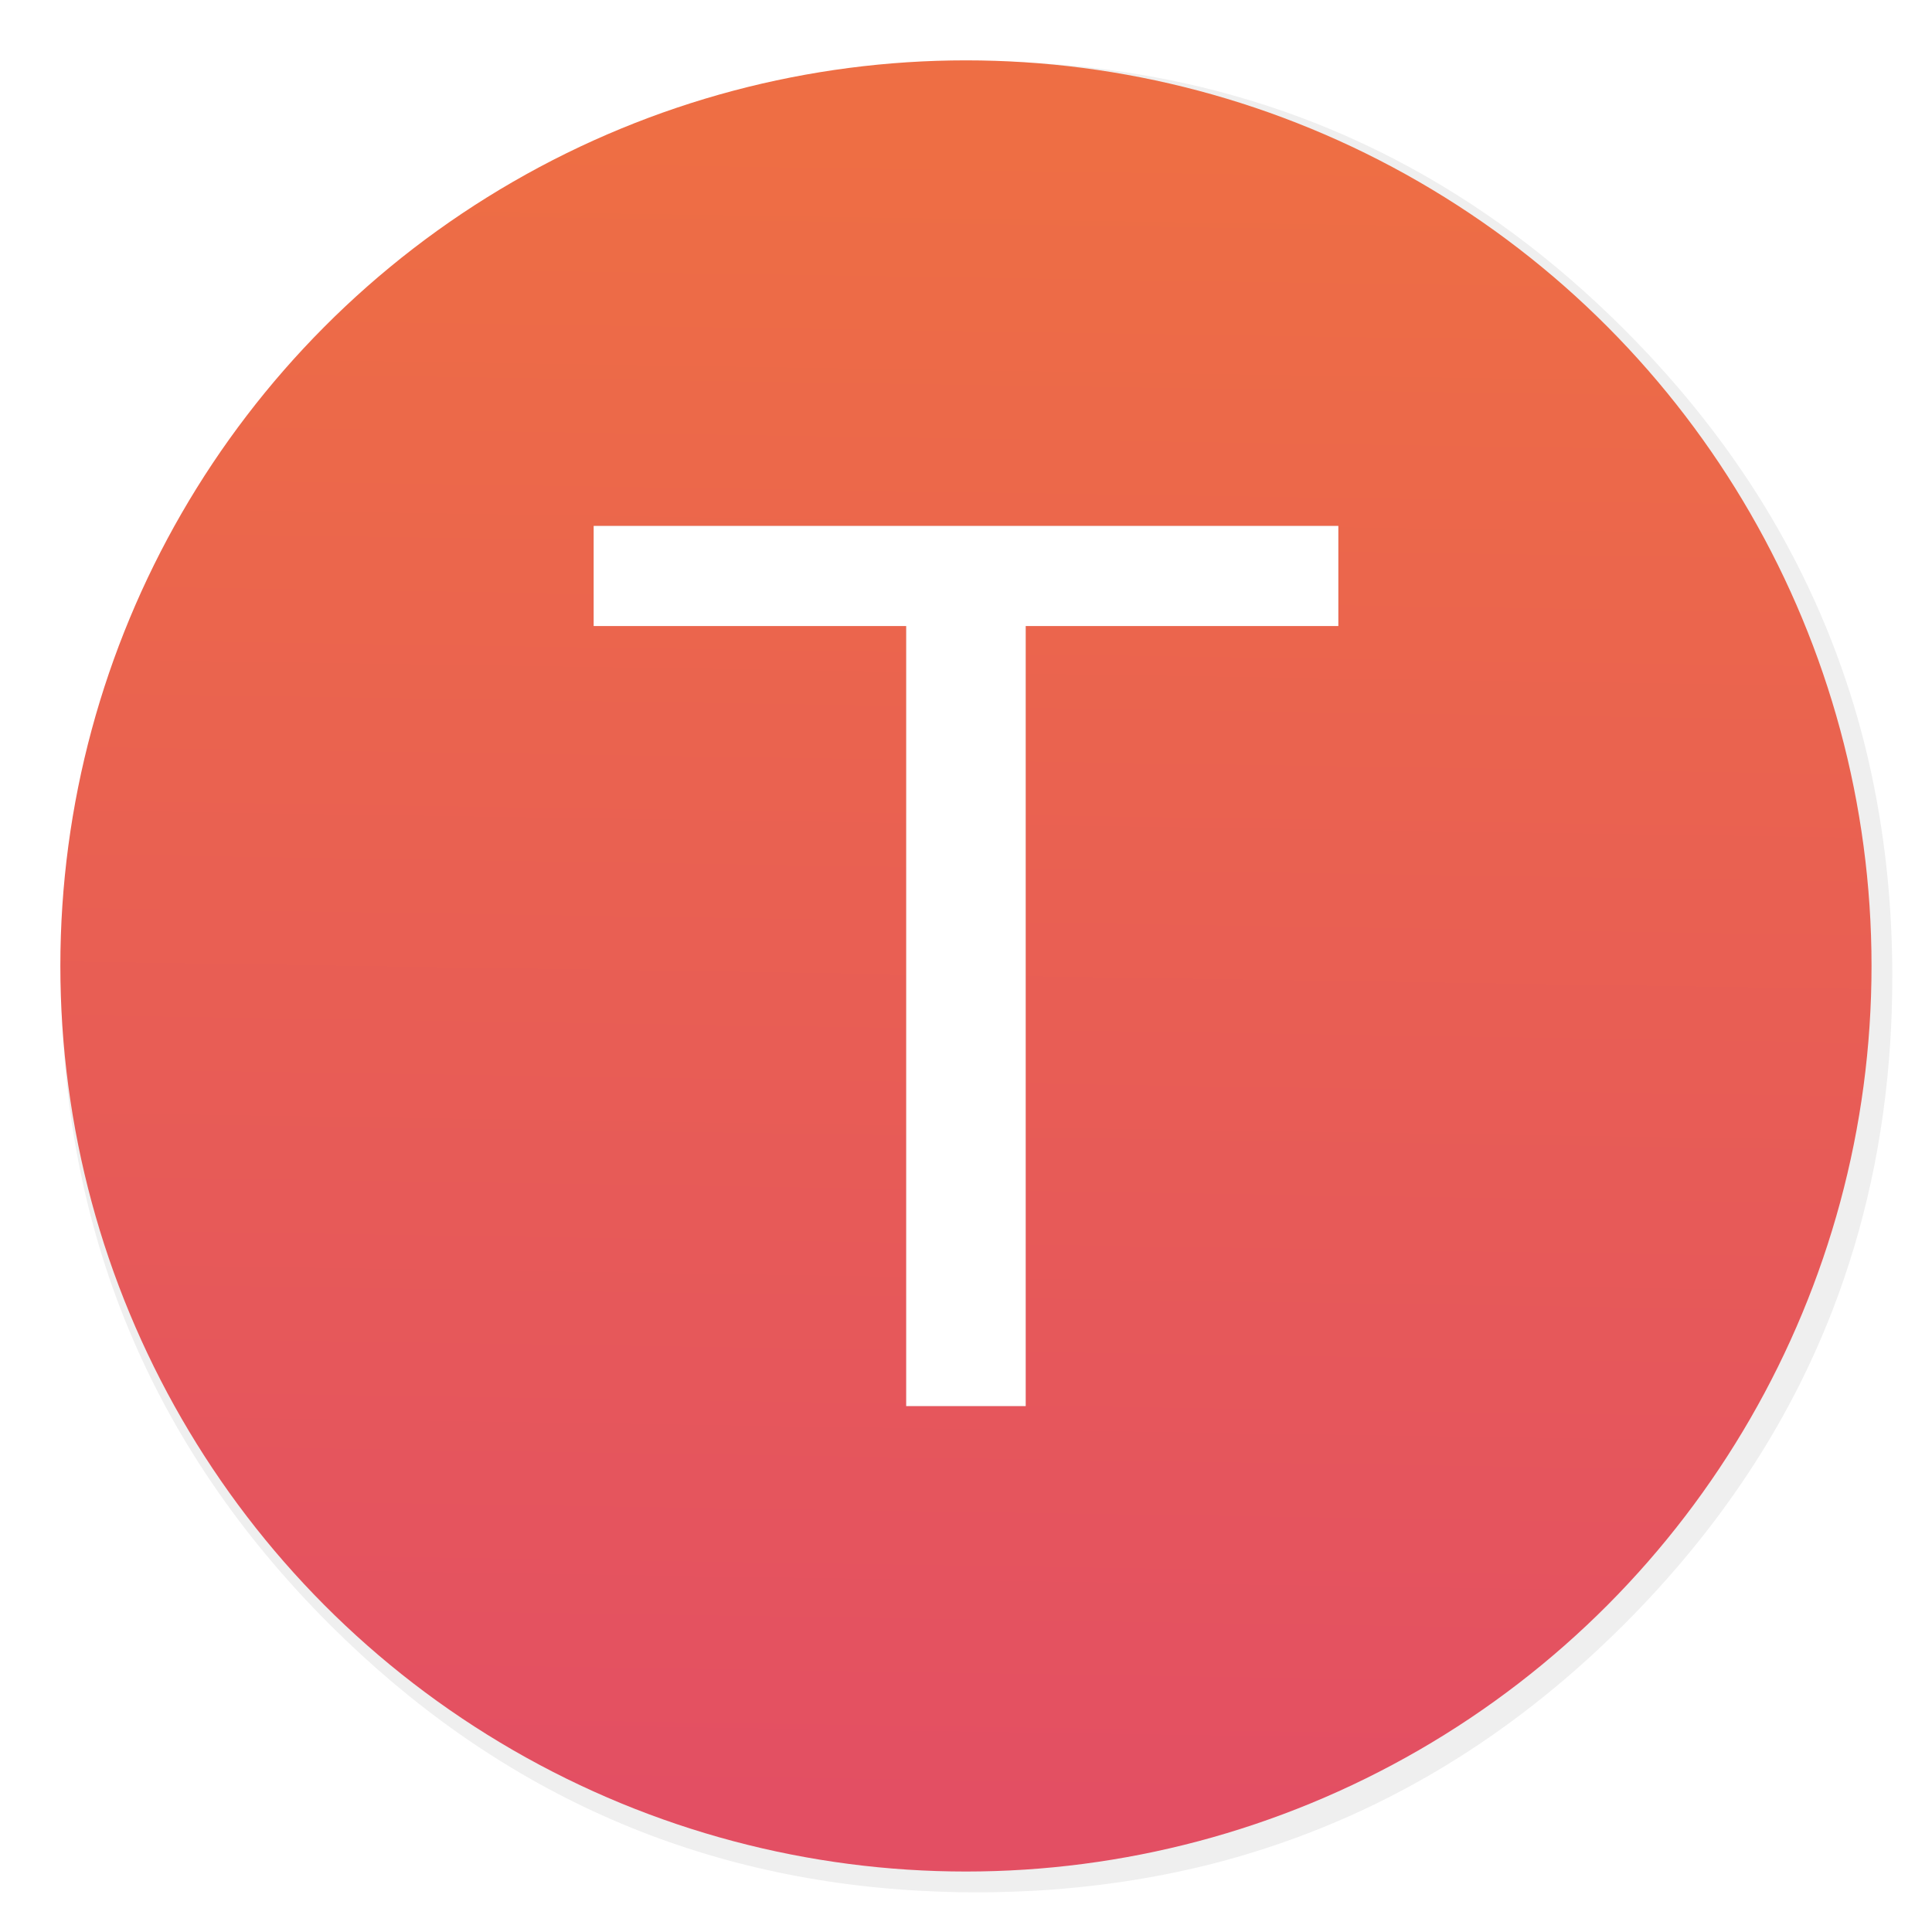 <svg xmlns="http://www.w3.org/2000/svg" width="64" height="64" viewBox="0 0 16.933 16.933"><defs><filter id="a" width="1.072" height="1.072" x="-.036" y="-.036" color-interpolation-filters="sRGB"><feGaussianBlur stdDeviation="14.16"/></filter><filter id="c" width="1.131" height="1.111" x="-.065" y="-.055" color-interpolation-filters="sRGB"><feGaussianBlur stdDeviation=".178"/></filter><linearGradient id="b" x1="19.22" x2="18.438" y1="5.759" y2="56.734" gradientTransform="translate(2.946 -.391) scale(.286)" gradientUnits="userSpaceOnUse"><stop offset="0" stop-color="#ee6e44"/><stop offset="1" stop-color="#e34f63"/></linearGradient></defs><path d="M966.1 378.45c-2.5-8.75-5.35-17.6-8.45-26.35-6.45-18.25-14.15-36.05-23.15-53.65-3.8-7.4-7.95-14.95-12.3-22.4-20.3-34.5-45.8-67.2-76.35-97.75C773.25 105.7 688.7 61.65 592.2 46.25c-16.25-2.6-32.8-4.4-50.05-5.35-9.7-.55-19.85-.85-30.1-.85-9.35 0-18.6.25-27.9.75-118.35 6.1-220.3 51.95-305.85 137.5Q40.05 316.55 40.05 512.05c0 130.35 46.1 241.65 138.25 333.8 85.55 85.5 187.5 131.35 305.85 137.5h.4c8.5.45 16.6.7 24.5.7h8.45c8.55-.1 16.8-.4 24.65-.8 2.5-.15 4.75-.3 6.95-.45 20.2-1.45 39.9-4.05 58.7-7.7 7.95-1.55 15.8-3.3 23.4-5.15 80.8-20.3 152.15-61.6 214.65-124.1 48.6-48.6 84.4-102.5 107.35-161.8 16.6-42.9 26.55-88.65 29.75-137.45.35-5.2.6-10.6.8-16.05.2-6.05.3-12.25.3-18.5v-3c-.2-40.65-4.95-79.5-14.3-117-1.1-4.35-2.35-9-3.65-13.6z" filter="url(#a)" opacity=".25" transform="translate(-.144 -.144) scale(.017)"/><circle cx="8.466" cy="8.466" r="7.937" fill="url(#b)" style="paint-order:stroke markers fill"/><g aria-label="T" filter="url(#c)" opacity=".15"><path d="M5.203 4.609h6.527v.878H8.99v6.837H7.942V5.487H5.203z"/></g><path fill="#fff" d="M5.203 4.609h6.527v.878H8.99v6.837H7.942V5.487H5.203z" aria-label="T"/></svg>